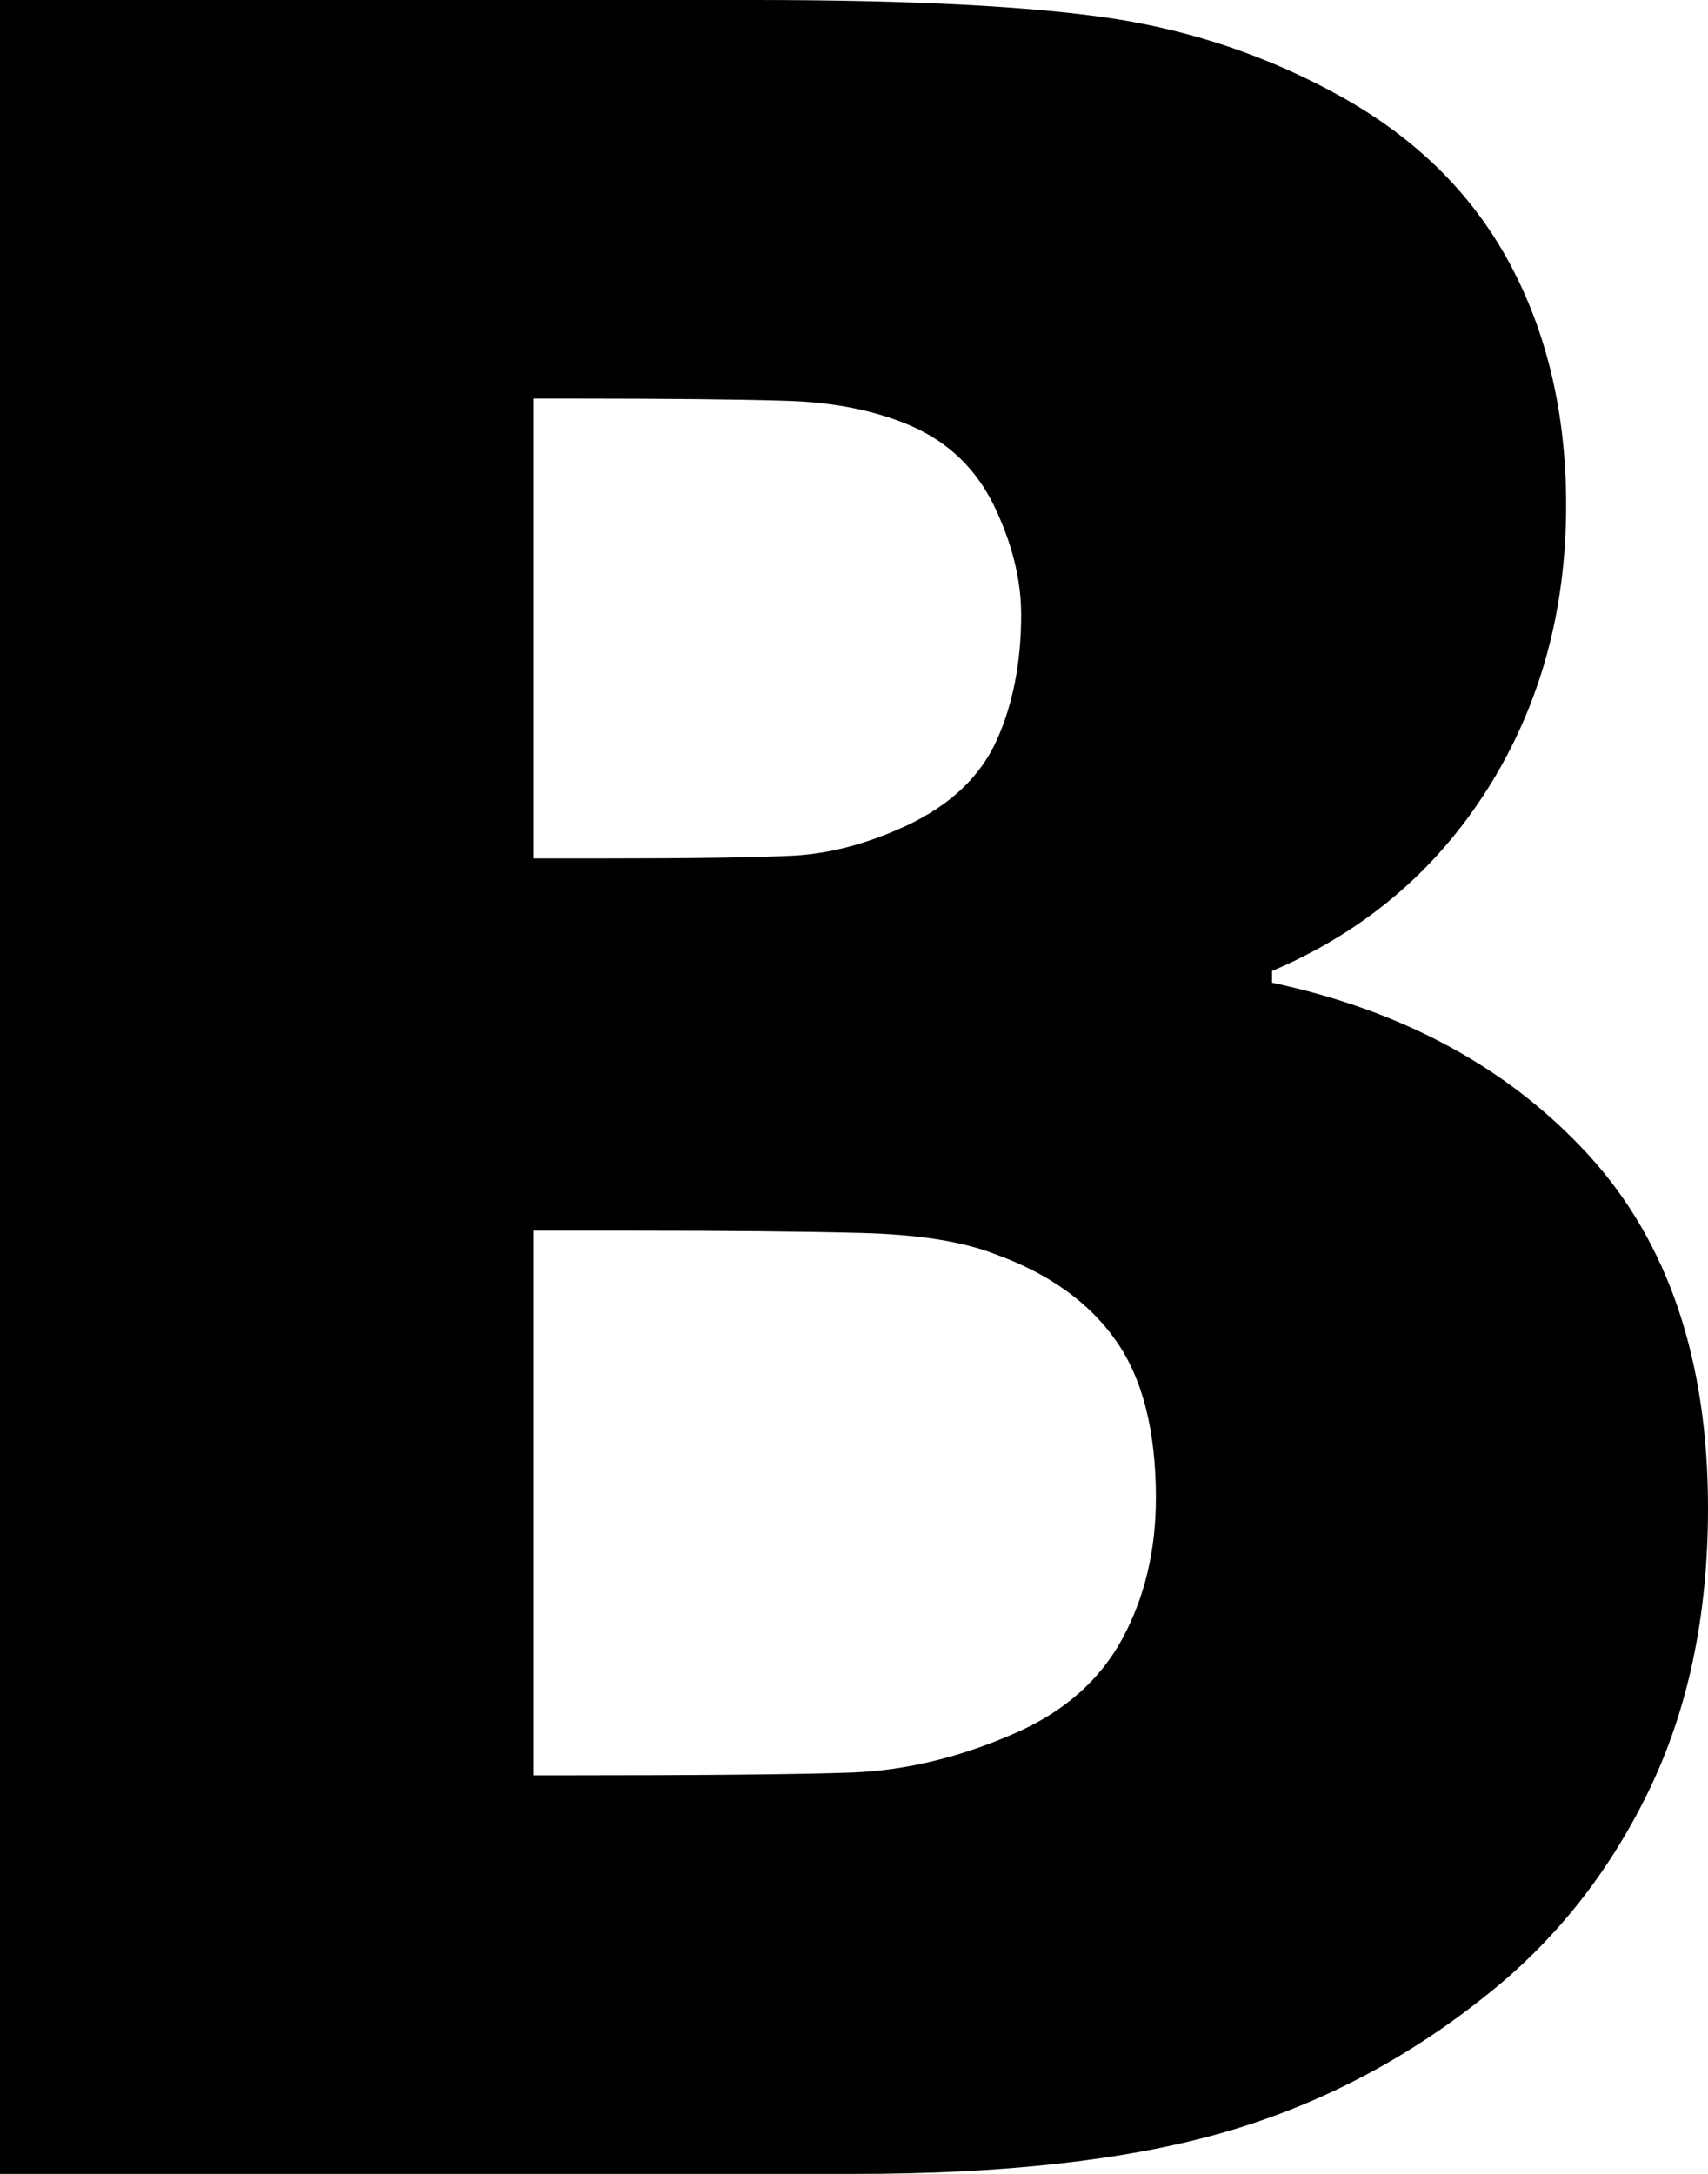 <?xml version="1.0" encoding="iso-8859-1"?>
<!-- Generator: Adobe Illustrator 18.0.0, SVG Export Plug-In . SVG Version: 6.00 Build 0)  -->
<!DOCTYPE svg PUBLIC "-//W3C//DTD SVG 1.1//EN" "http://www.w3.org/Graphics/SVG/1.1/DTD/svg11.dtd">
<svg version="1.1" fill="#000"
	 xmlns="http://www.w3.org/2000/svg" xmlns:xlink="http://www.w3.org/1999/xlink" x="0px" y="0px" viewBox="0 0 9.089 11.568"
	 style="enable-background:new 0 0 9.089 11.568;" xml:space="preserve">
<path style="fill:#000;" d="M6.151,7.971c0,0.28-0.06,0.53-0.179,0.75c-0.12,0.22-0.309,0.387-0.569,0.501
	c-0.295,0.13-0.585,0.199-0.87,0.21c-0.285,0.01-0.799,0.015-1.541,0.015H2.839V6.549h0.526c0.509,0,0.915,0.004,1.218,0.012
	c0.302,0.008,0.54,0.045,0.713,0.113C5.581,6.777,5.795,6.93,5.937,7.132C6.08,7.334,6.151,7.614,6.151,7.971 M5.434,3.271
	c0,0.254-0.044,0.477-0.13,0.668C5.217,4.131,5.06,4.281,4.831,4.39C4.622,4.488,4.42,4.542,4.224,4.553
	c-0.196,0.01-0.538,0.015-1.026,0.015H2.839V2.121h0.198c0.509,0,0.892,0.004,1.149,0.012s0.479,0.053,0.668,0.136
	C5.052,2.357,5.198,2.5,5.292,2.696C5.386,2.893,5.434,3.084,5.434,3.271 M6.769,5.229V5.167C7.257,4.959,7.64,4.636,7.918,4.195
	c0.277-0.44,0.416-0.942,0.416-1.507c0-0.486-0.101-0.917-0.302-1.289C7.831,1.026,7.527,0.728,7.12,0.505
	C6.744,0.298,6.34,0.162,5.911,0.097C5.481,0.033,4.848,0,4.014,0H0v11.568h4.548c0.789,0,1.439-0.072,1.95-0.217
	c0.511-0.145,0.981-0.389,1.408-0.731c0.361-0.285,0.649-0.644,0.862-1.079c0.214-0.436,0.321-0.94,0.321-1.516
	c0-0.787-0.211-1.412-0.633-1.876C8.033,5.686,7.471,5.379,6.769,5.229"/>
</svg>
